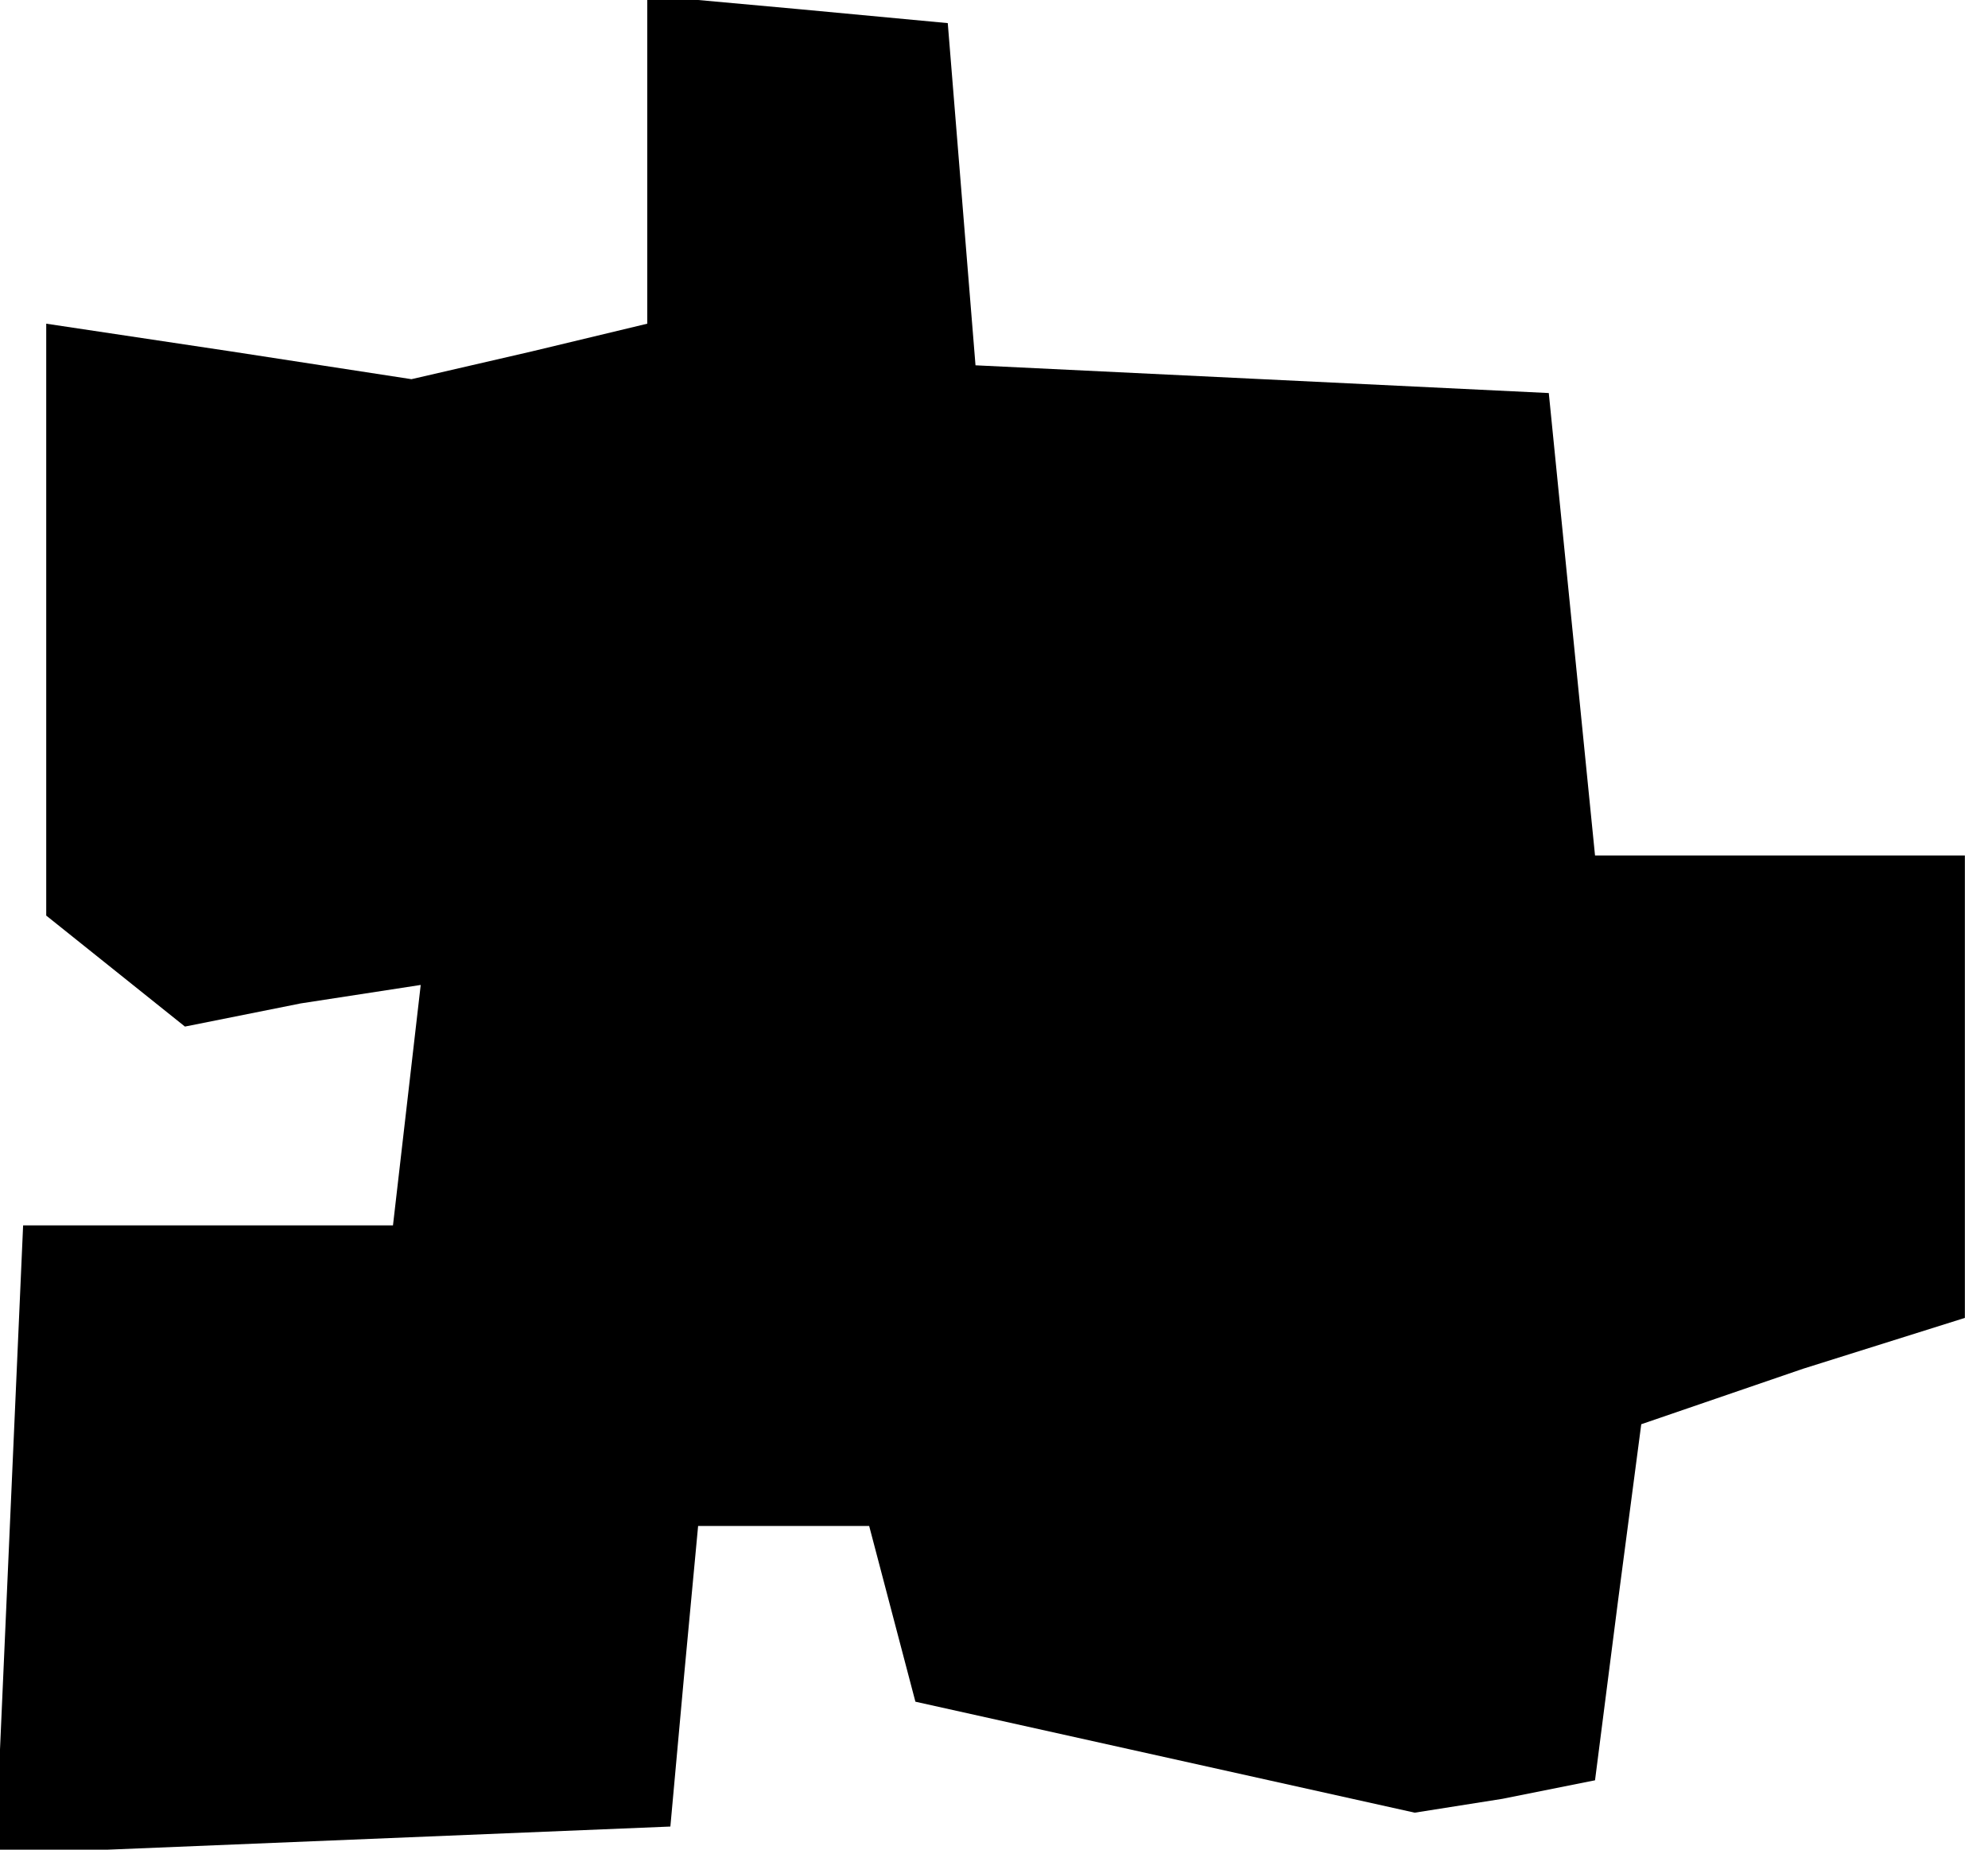 <?xml version="1.0" standalone="no"?>
<!DOCTYPE svg PUBLIC "-//W3C//DTD SVG 20010904//EN"
 "http://www.w3.org/TR/2001/REC-SVG-20010904/DTD/svg10.dtd">
<svg version="1.0" xmlns="http://www.w3.org/2000/svg"
 width="43pt" height="40pt" viewBox="0 0 43 40"
 preserveAspectRatio="xMidYMid meet">
<g transform="translate(0,40) scale(0.1,-0.1)"
fill="#000000" stroke="none">
<path d="M140 366 l0 -36 -25 -6 -26 -6 -39 6 -40 6 0 -64 0 -64 15 -12 15
-12 25 5 26 4 -3 -26 -3 -26 -40 0 -40 0 -3 -68 -3 -68 73 3 73 3 3 33 3 32
18 0 19 0 5 -19 5 -19 54 -12 54 -12 19 3 20 4 5 39 5 38 35 12 35 11 0 50 0
50 -40 0 -40 0 -5 50 -5 50 -62 3 -62 3 -3 37 -3 37 -32 3 -33 3 0 -35z"/>
</g>
</svg>
